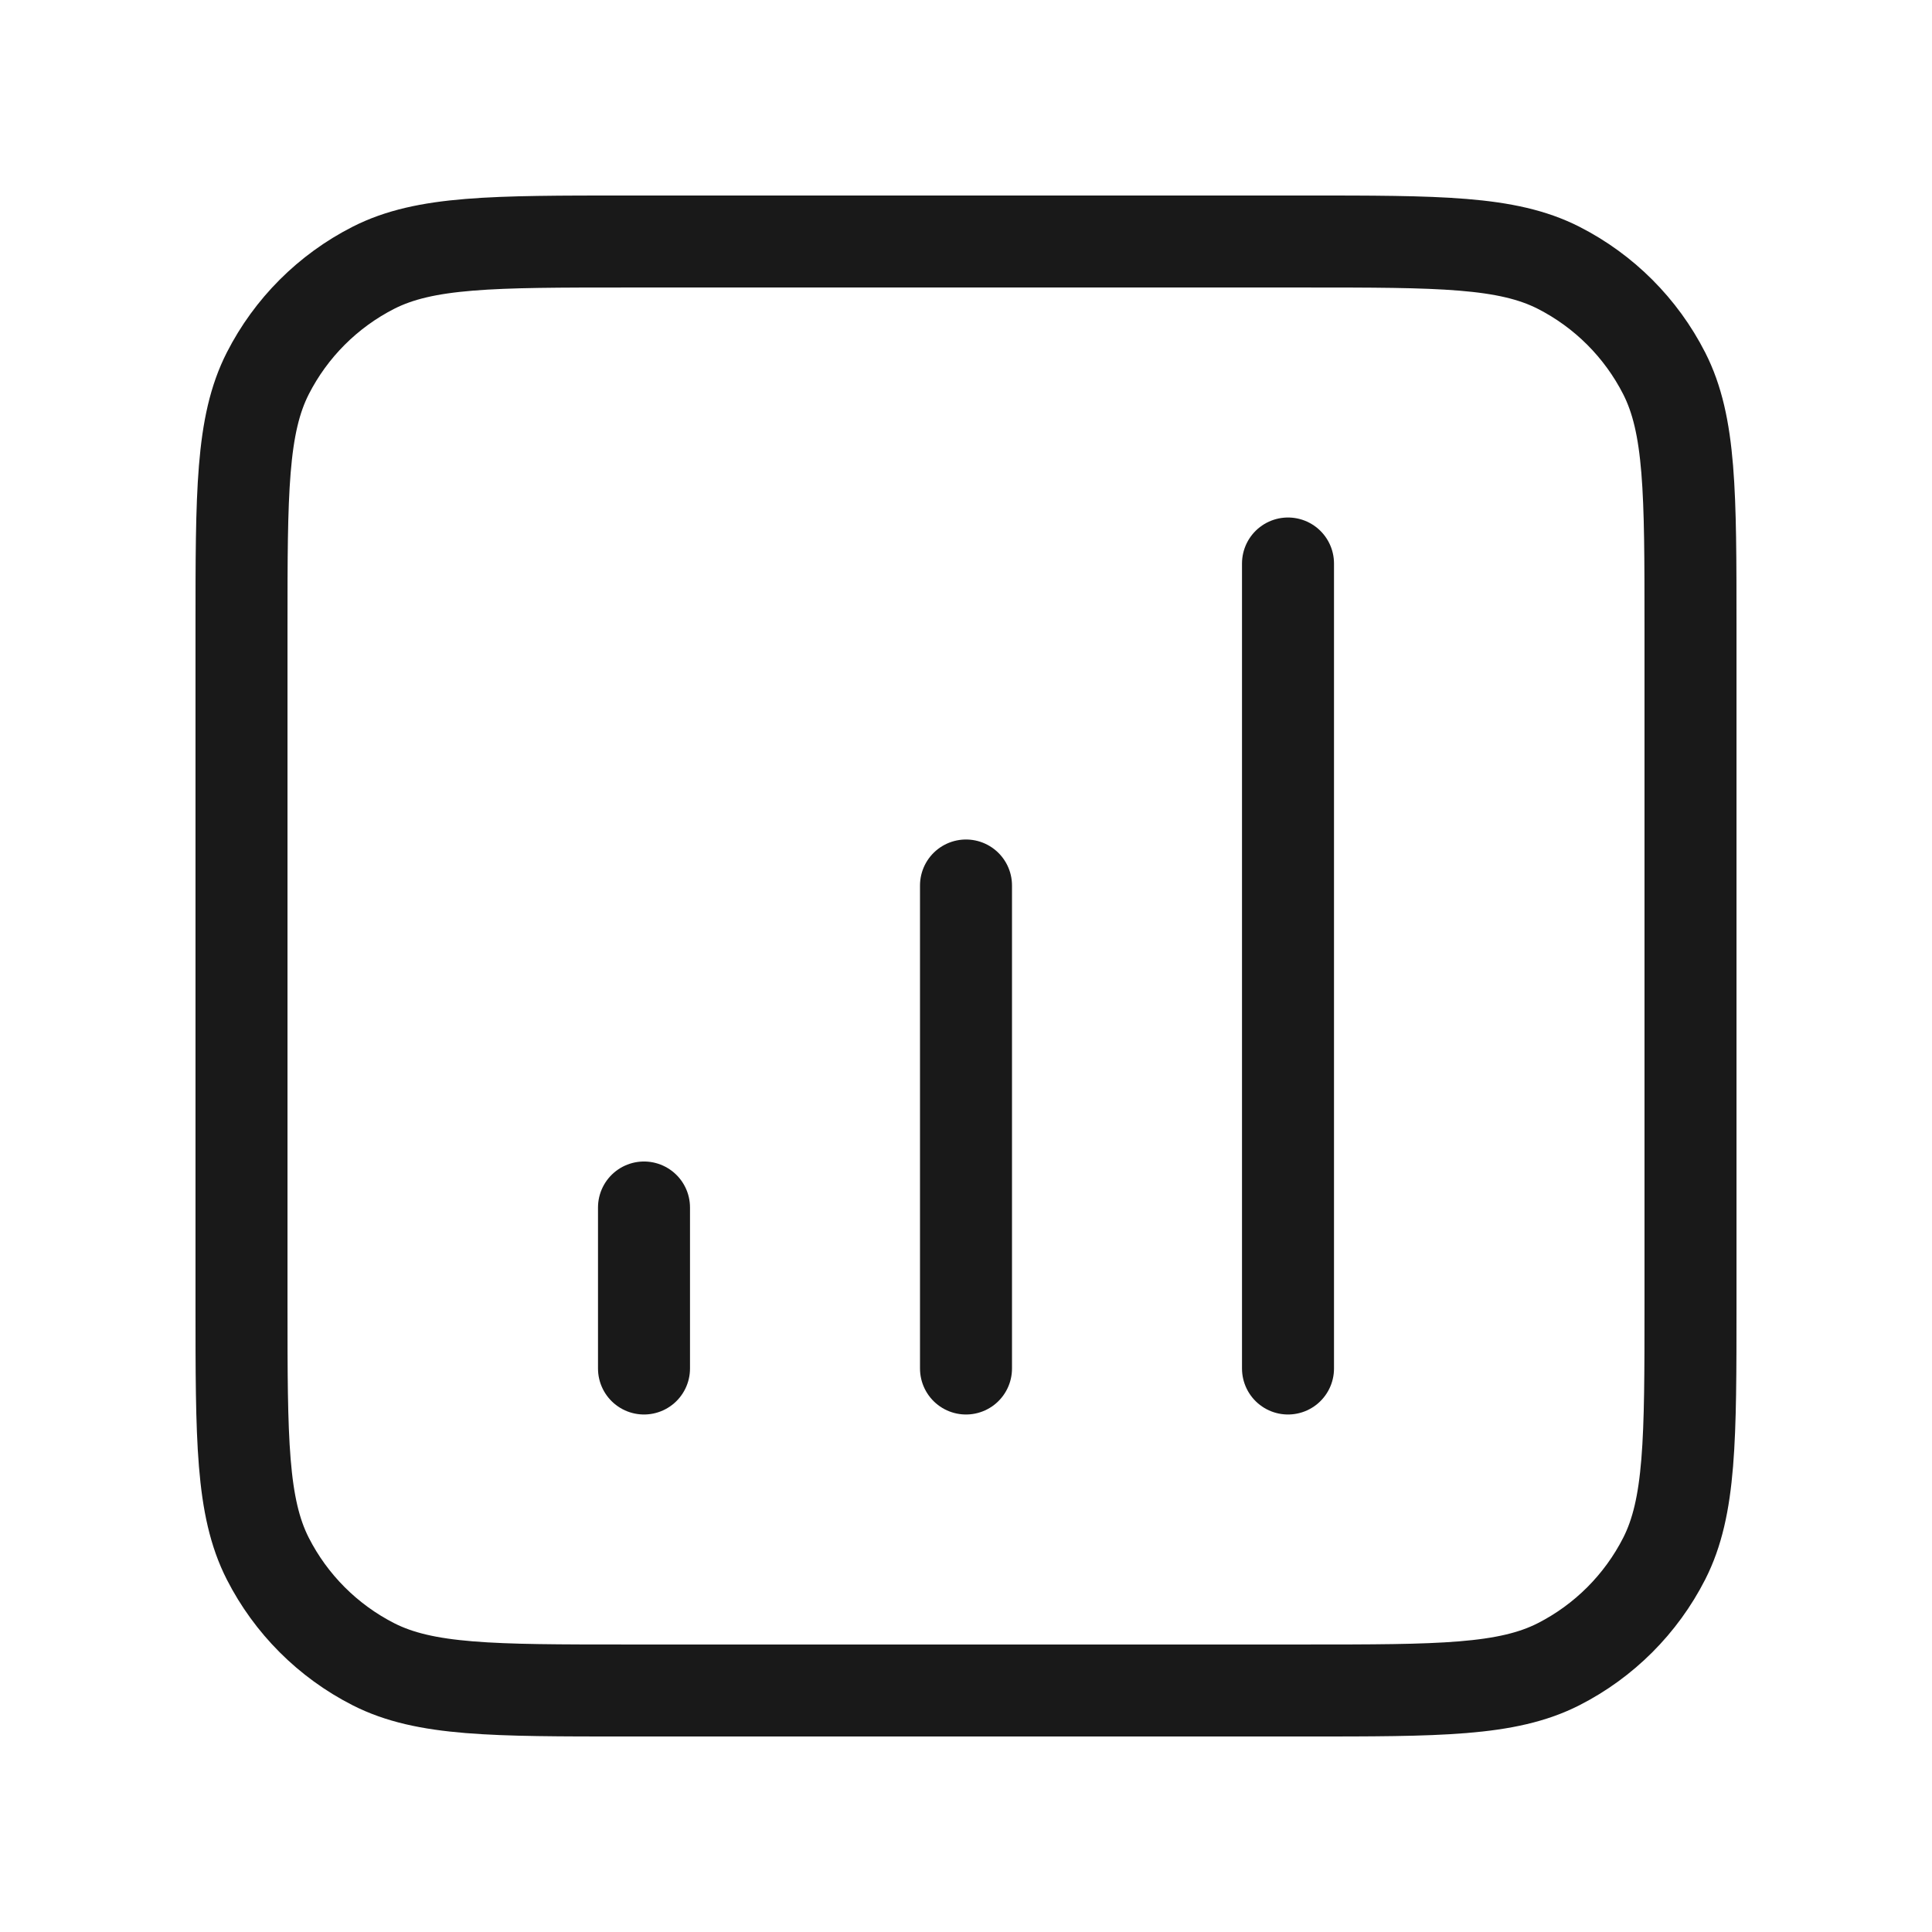 <svg width="21" height="21" viewBox="0 0 21 21" fill="none" xmlns="http://www.w3.org/2000/svg">
<path d="M7 13.125V14.875M10.5 9.625V14.875M14 6.125V14.875M6.825 18.375H14.175C15.645 18.375 16.38 18.375 16.942 18.089C17.436 17.837 17.837 17.436 18.089 16.942C18.375 16.38 18.375 15.645 18.375 14.175V6.825C18.375 5.355 18.375 4.62 18.089 4.058C17.837 3.564 17.436 3.163 16.942 2.911C16.38 2.625 15.645 2.625 14.175 2.625H6.825C5.355 2.625 4.62 2.625 4.058 2.911C3.564 3.163 3.163 3.564 2.911 4.058C2.625 4.62 2.625 5.355 2.625 6.825V14.175C2.625 15.645 2.625 16.38 2.911 16.942C3.163 17.436 3.564 17.837 4.058 18.089C4.62 18.375 5.355 18.375 6.825 18.375Z" stroke="black" stroke-opacity="0.9" stroke-linecap="round" stroke-linejoin="round"/>
</svg>
